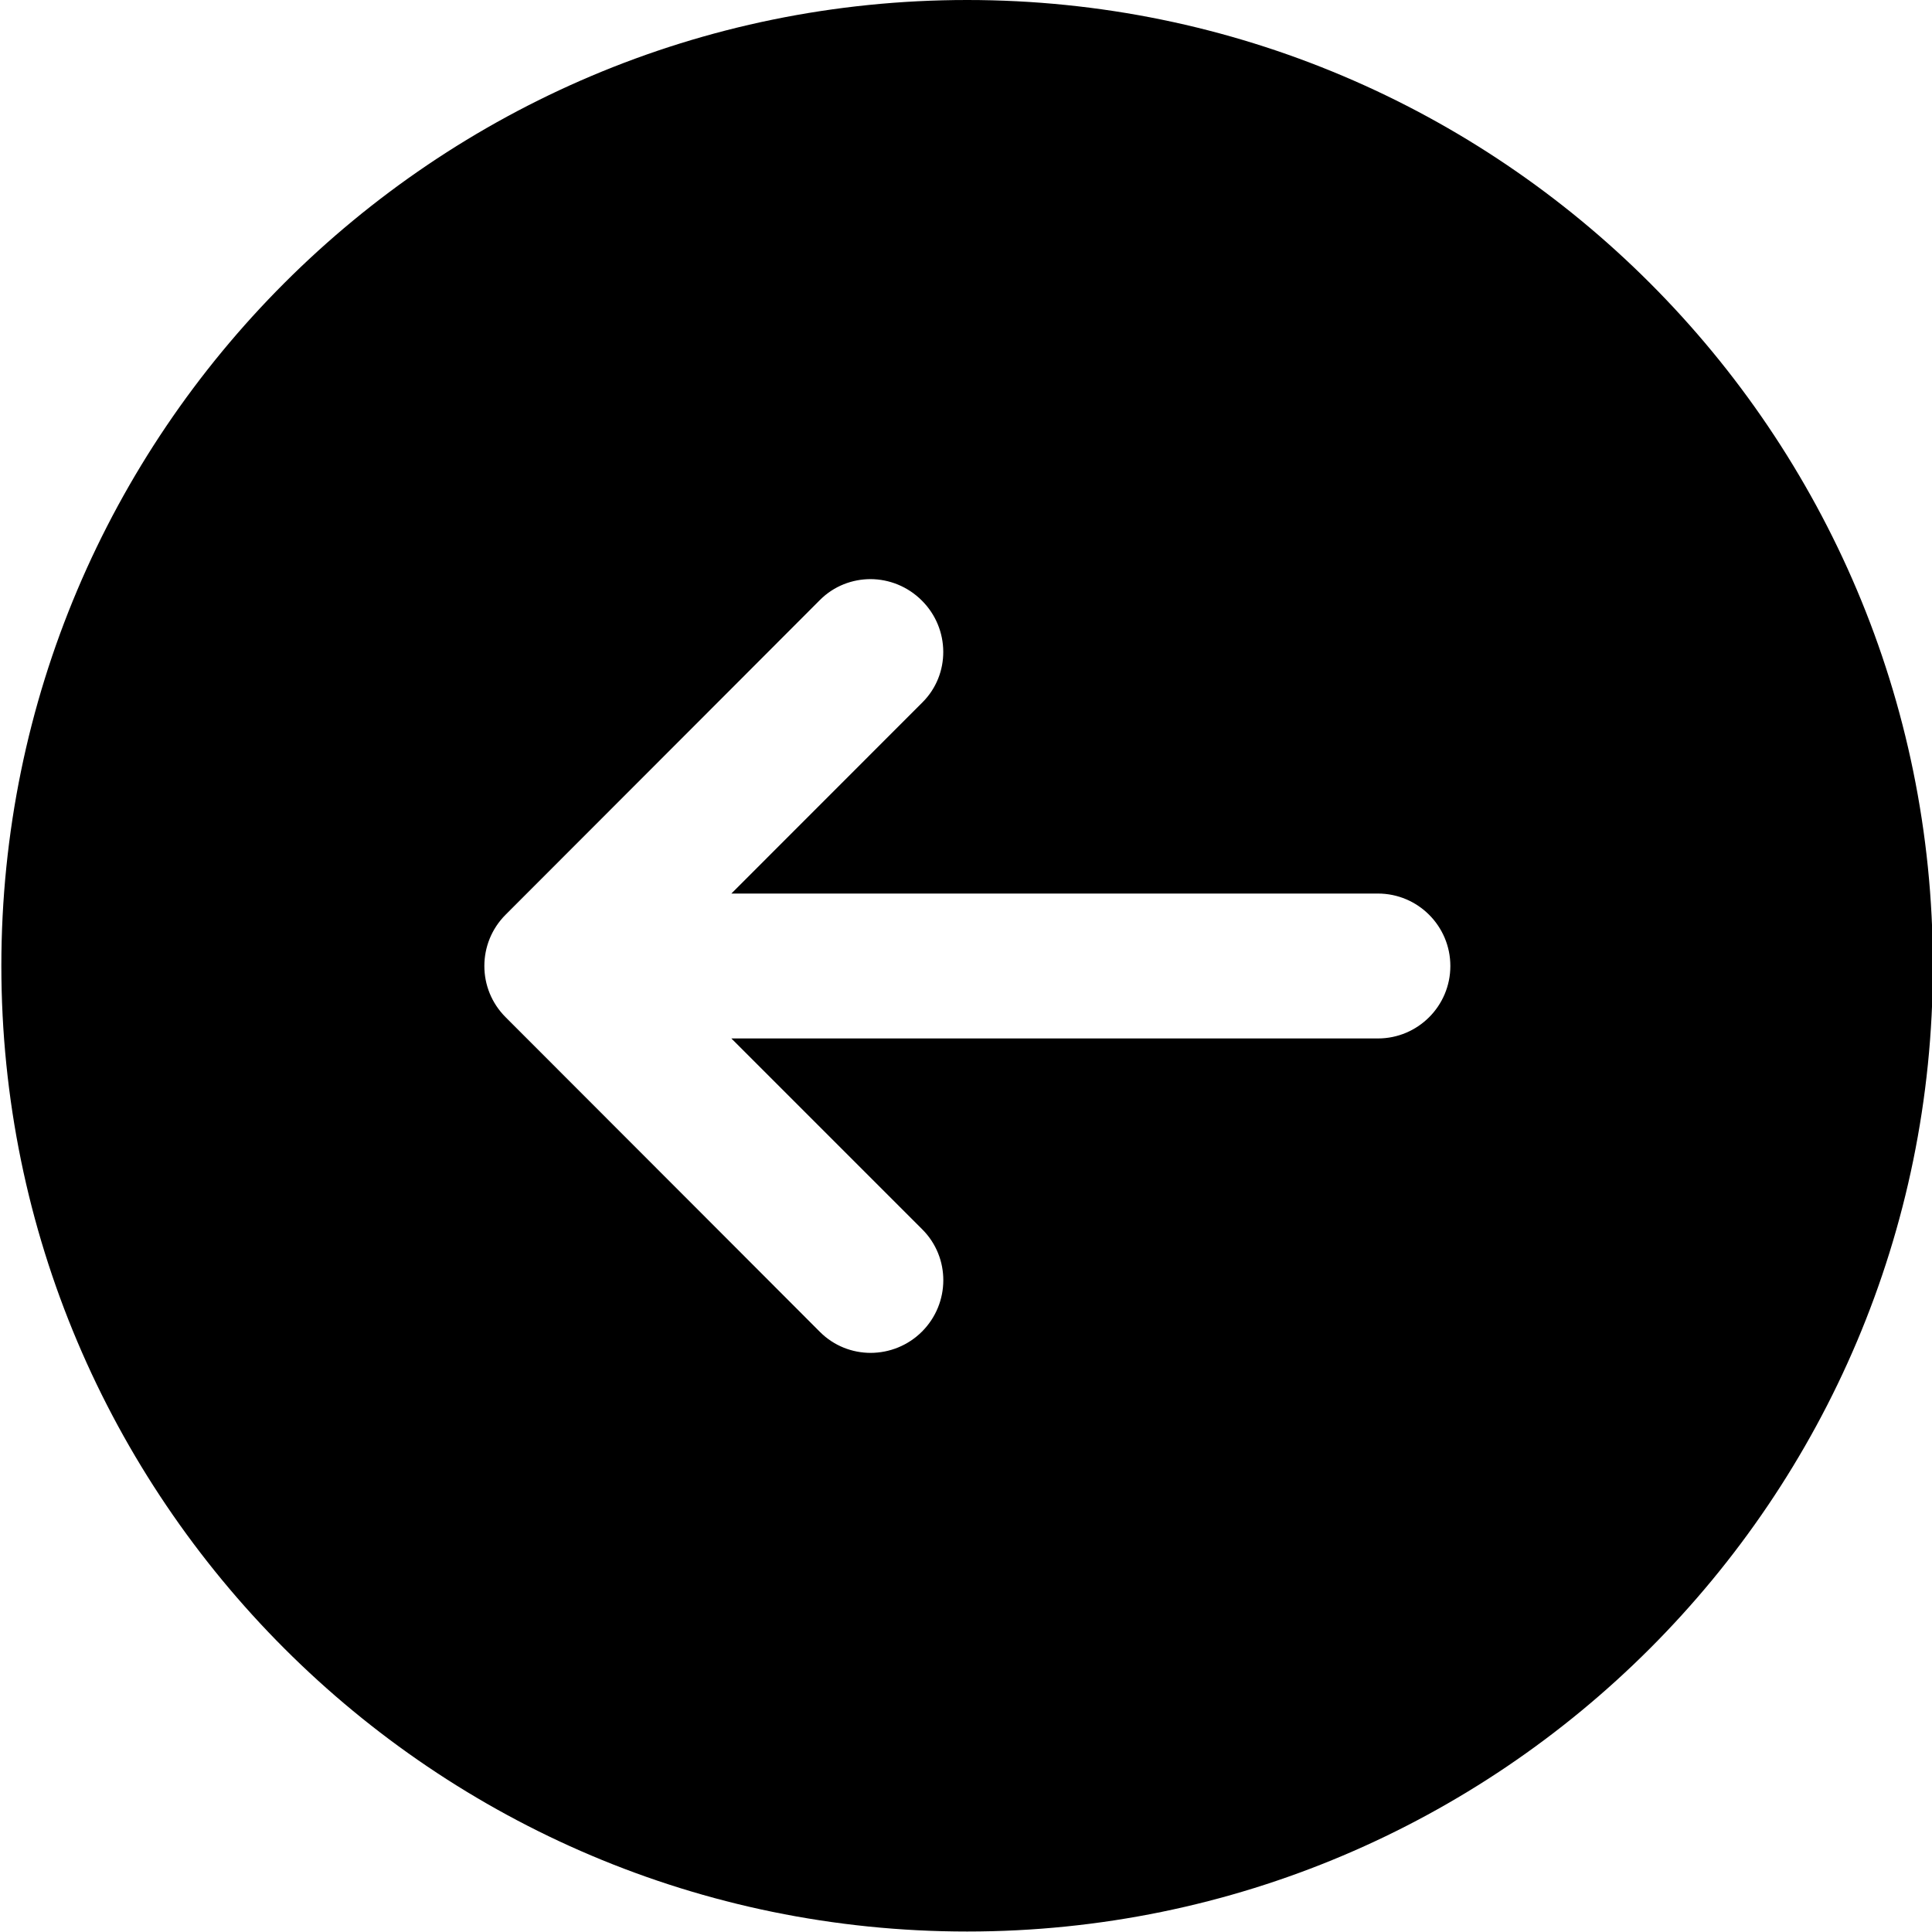 <svg clip-rule="evenodd" fill-rule="evenodd" stroke-linejoin="round" stroke-miterlimit="2" viewBox="2 2 20 20" xmlns="http://www.w3.org/2000/svg">
  <path d="m12.012 2c5.518 0 9.997 4.48 9.997 9.998 0 5.517-4.479 9.997-9.997 9.997s-9.998-4.48-9.998-9.997c0-5.518 4.48-9.998 9.998-9.998zm-1.523 6.21s-1.502 1.505-3.255 3.259c-.147.147-.22.339-.22.531s.073.383.22.53c1.753 1.754 3.254 3.258 3.254 3.258.145.145.335.217.526.217.192-.001.384-.074.531-.221.292-.293.294-.766.003-1.057l-1.977-1.977h6.693c.414 0 .75-.336.75-.75s-.336-.75-.75-.75h-6.693l1.978-1.979c.29-.289.287-.762-.006-1.054-.147-.147-.339-.221-.53-.222-.19 0-.38.071-.524.215z" fill="#000"/>
</svg>